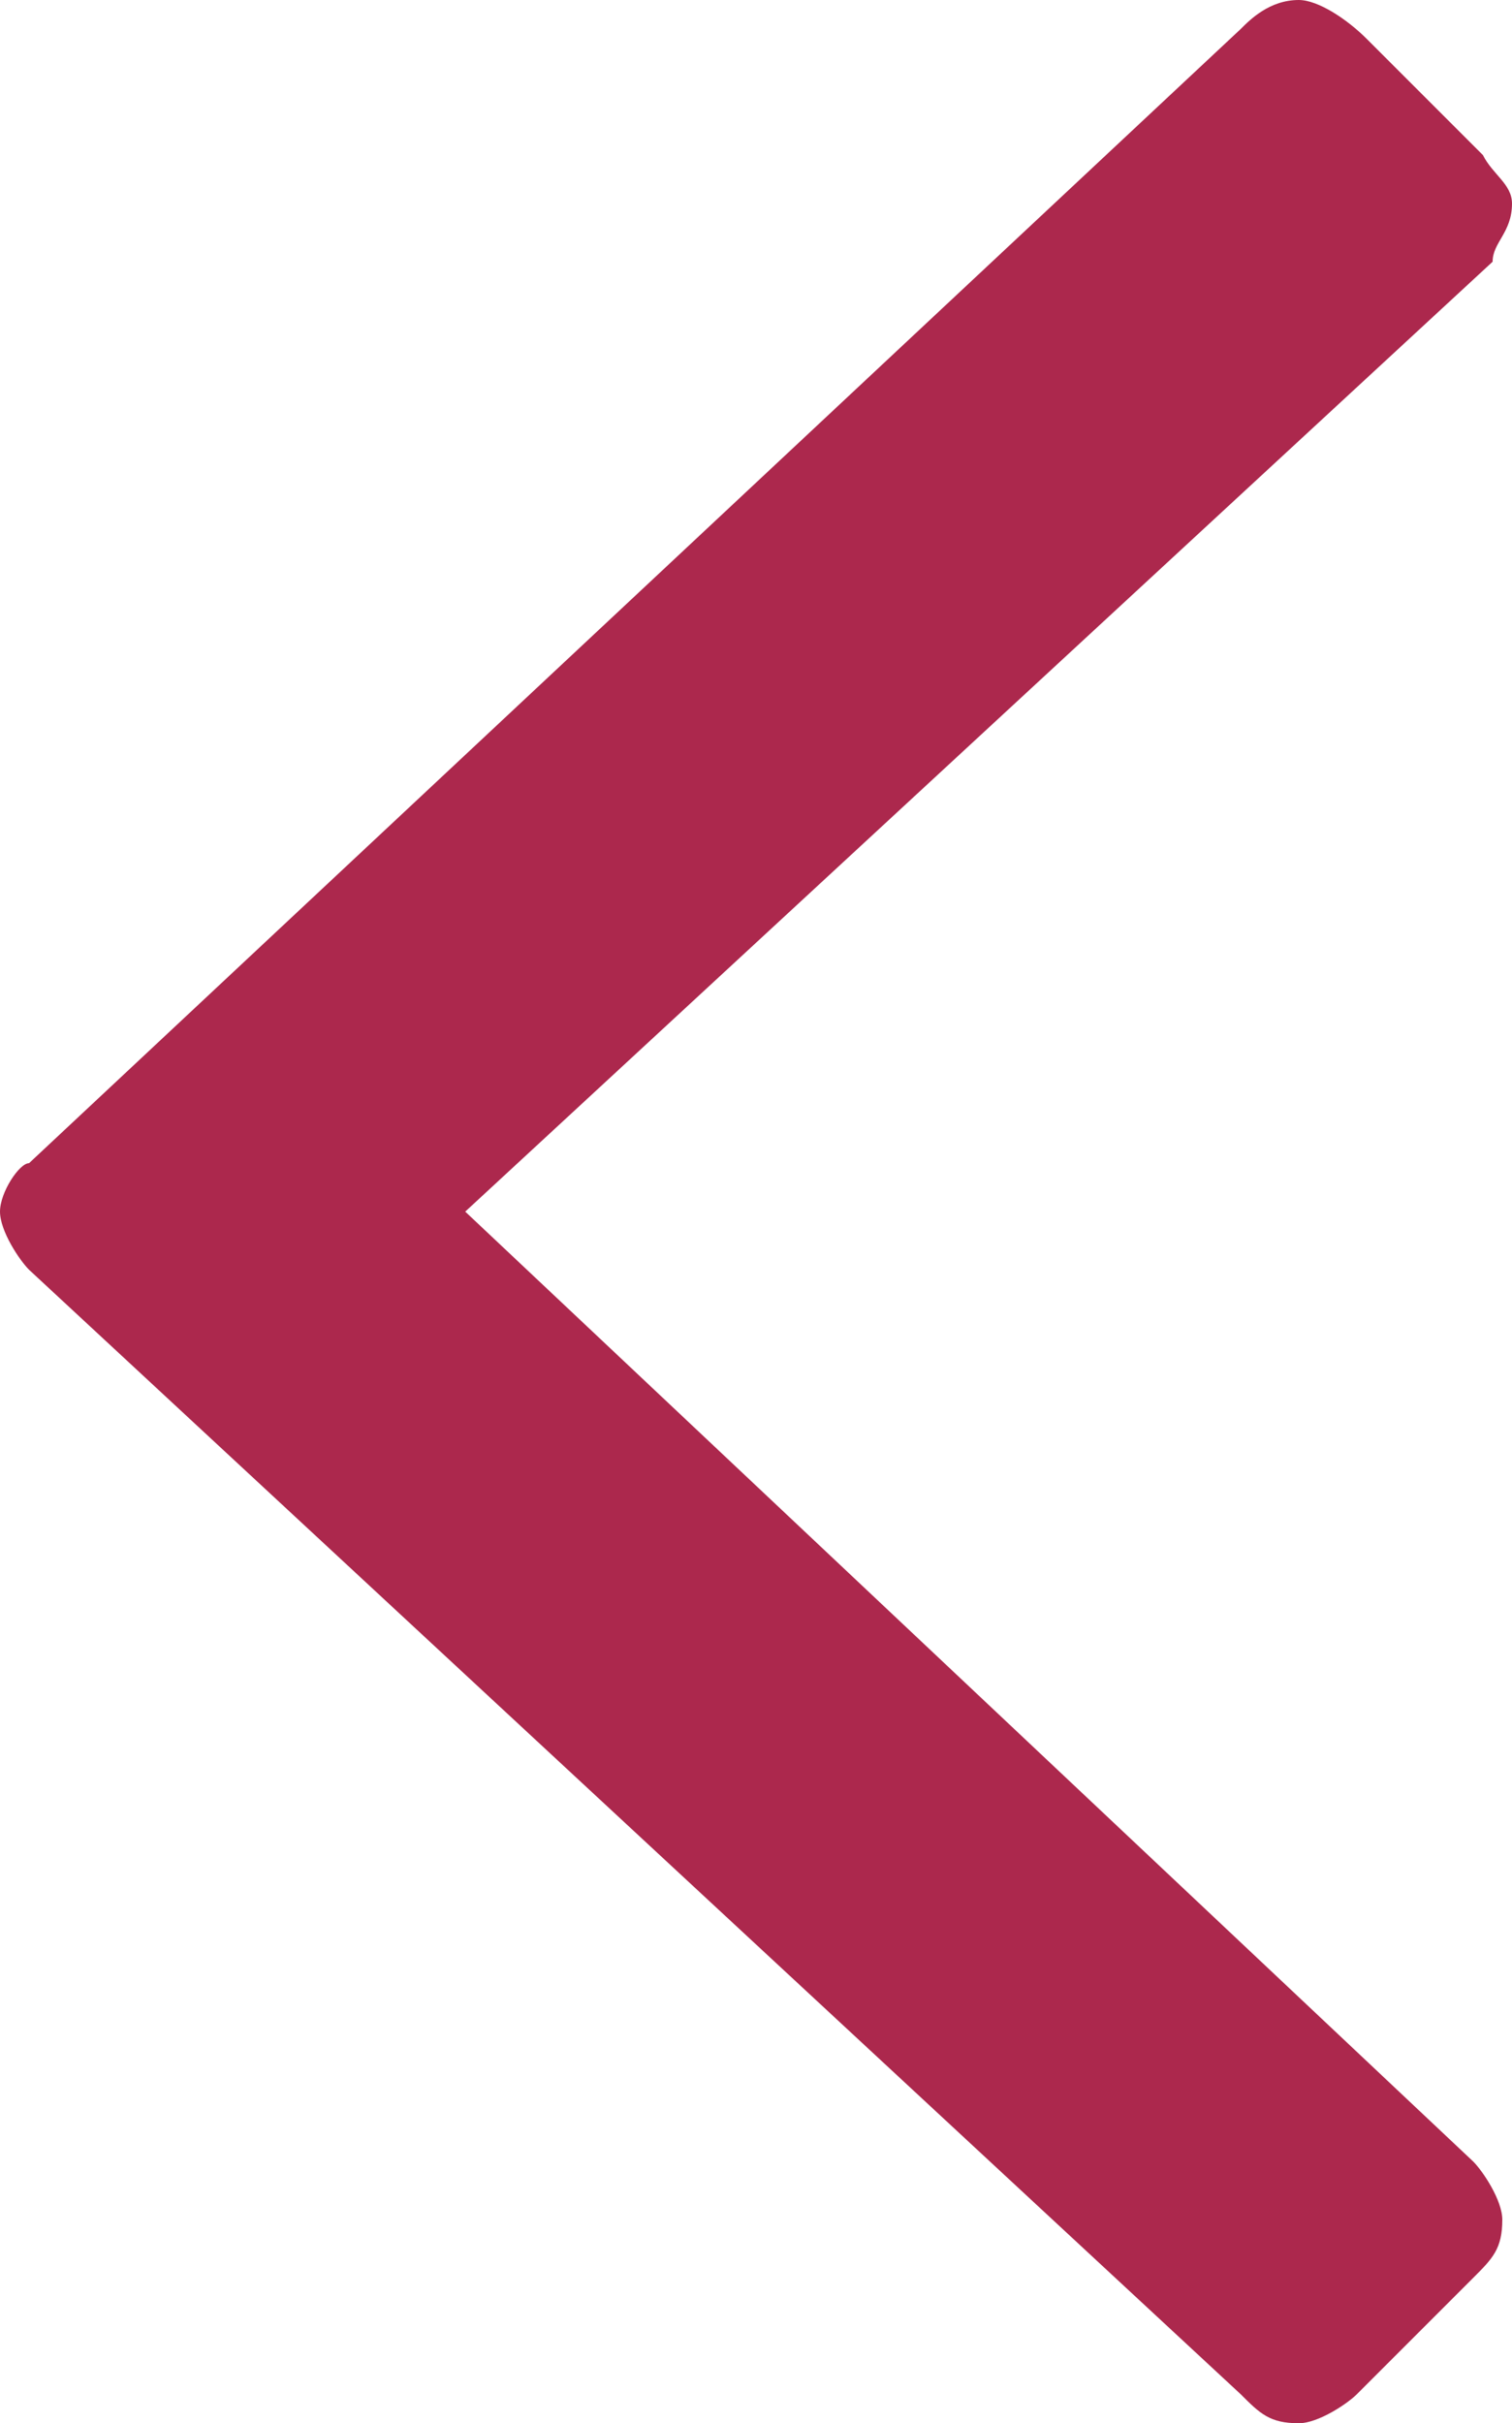<?xml version="1.0" encoding="utf-8"?>
<!-- Generator: Adobe Illustrator 22.0.1, SVG Export Plug-In . SVG Version: 6.00 Build 0)  -->
<svg version="1.1" id="Camada_1" xmlns="http://www.w3.org/2000/svg" xmlns:xlink="http://www.w3.org/1999/xlink" x="0px" y="0px"
	 width="15.6px" height="25px" viewBox="0 0 15.6 25" style="enable-background:new 0 0 15.6 25;" xml:space="preserve">
<style type="text/css">
	.st0{fill:#AC284D;}
</style>
<path class="st0" d="M12.8,24.7c0.2,0.2,0.3,0.3,0.6,0.3c0.2,0,0.5-0.2,0.6-0.3l1.2-1.2c0.2-0.2,0.3-0.3,0.3-0.6
	c0-0.2-0.2-0.5-0.3-0.6L4.8,12.5l10.6-9.8c0-0.2,0.2-0.3,0.2-0.6c0-0.2-0.2-0.3-0.3-0.5l-1.2-1.2C13.9,0.2,13.6,0,13.4,0
	c-0.3,0-0.5,0.2-0.6,0.3L0.3,12C0.2,12,0,12.3,0,12.5s0.2,0.5,0.3,0.6L12.8,24.7z"/>
</svg>
